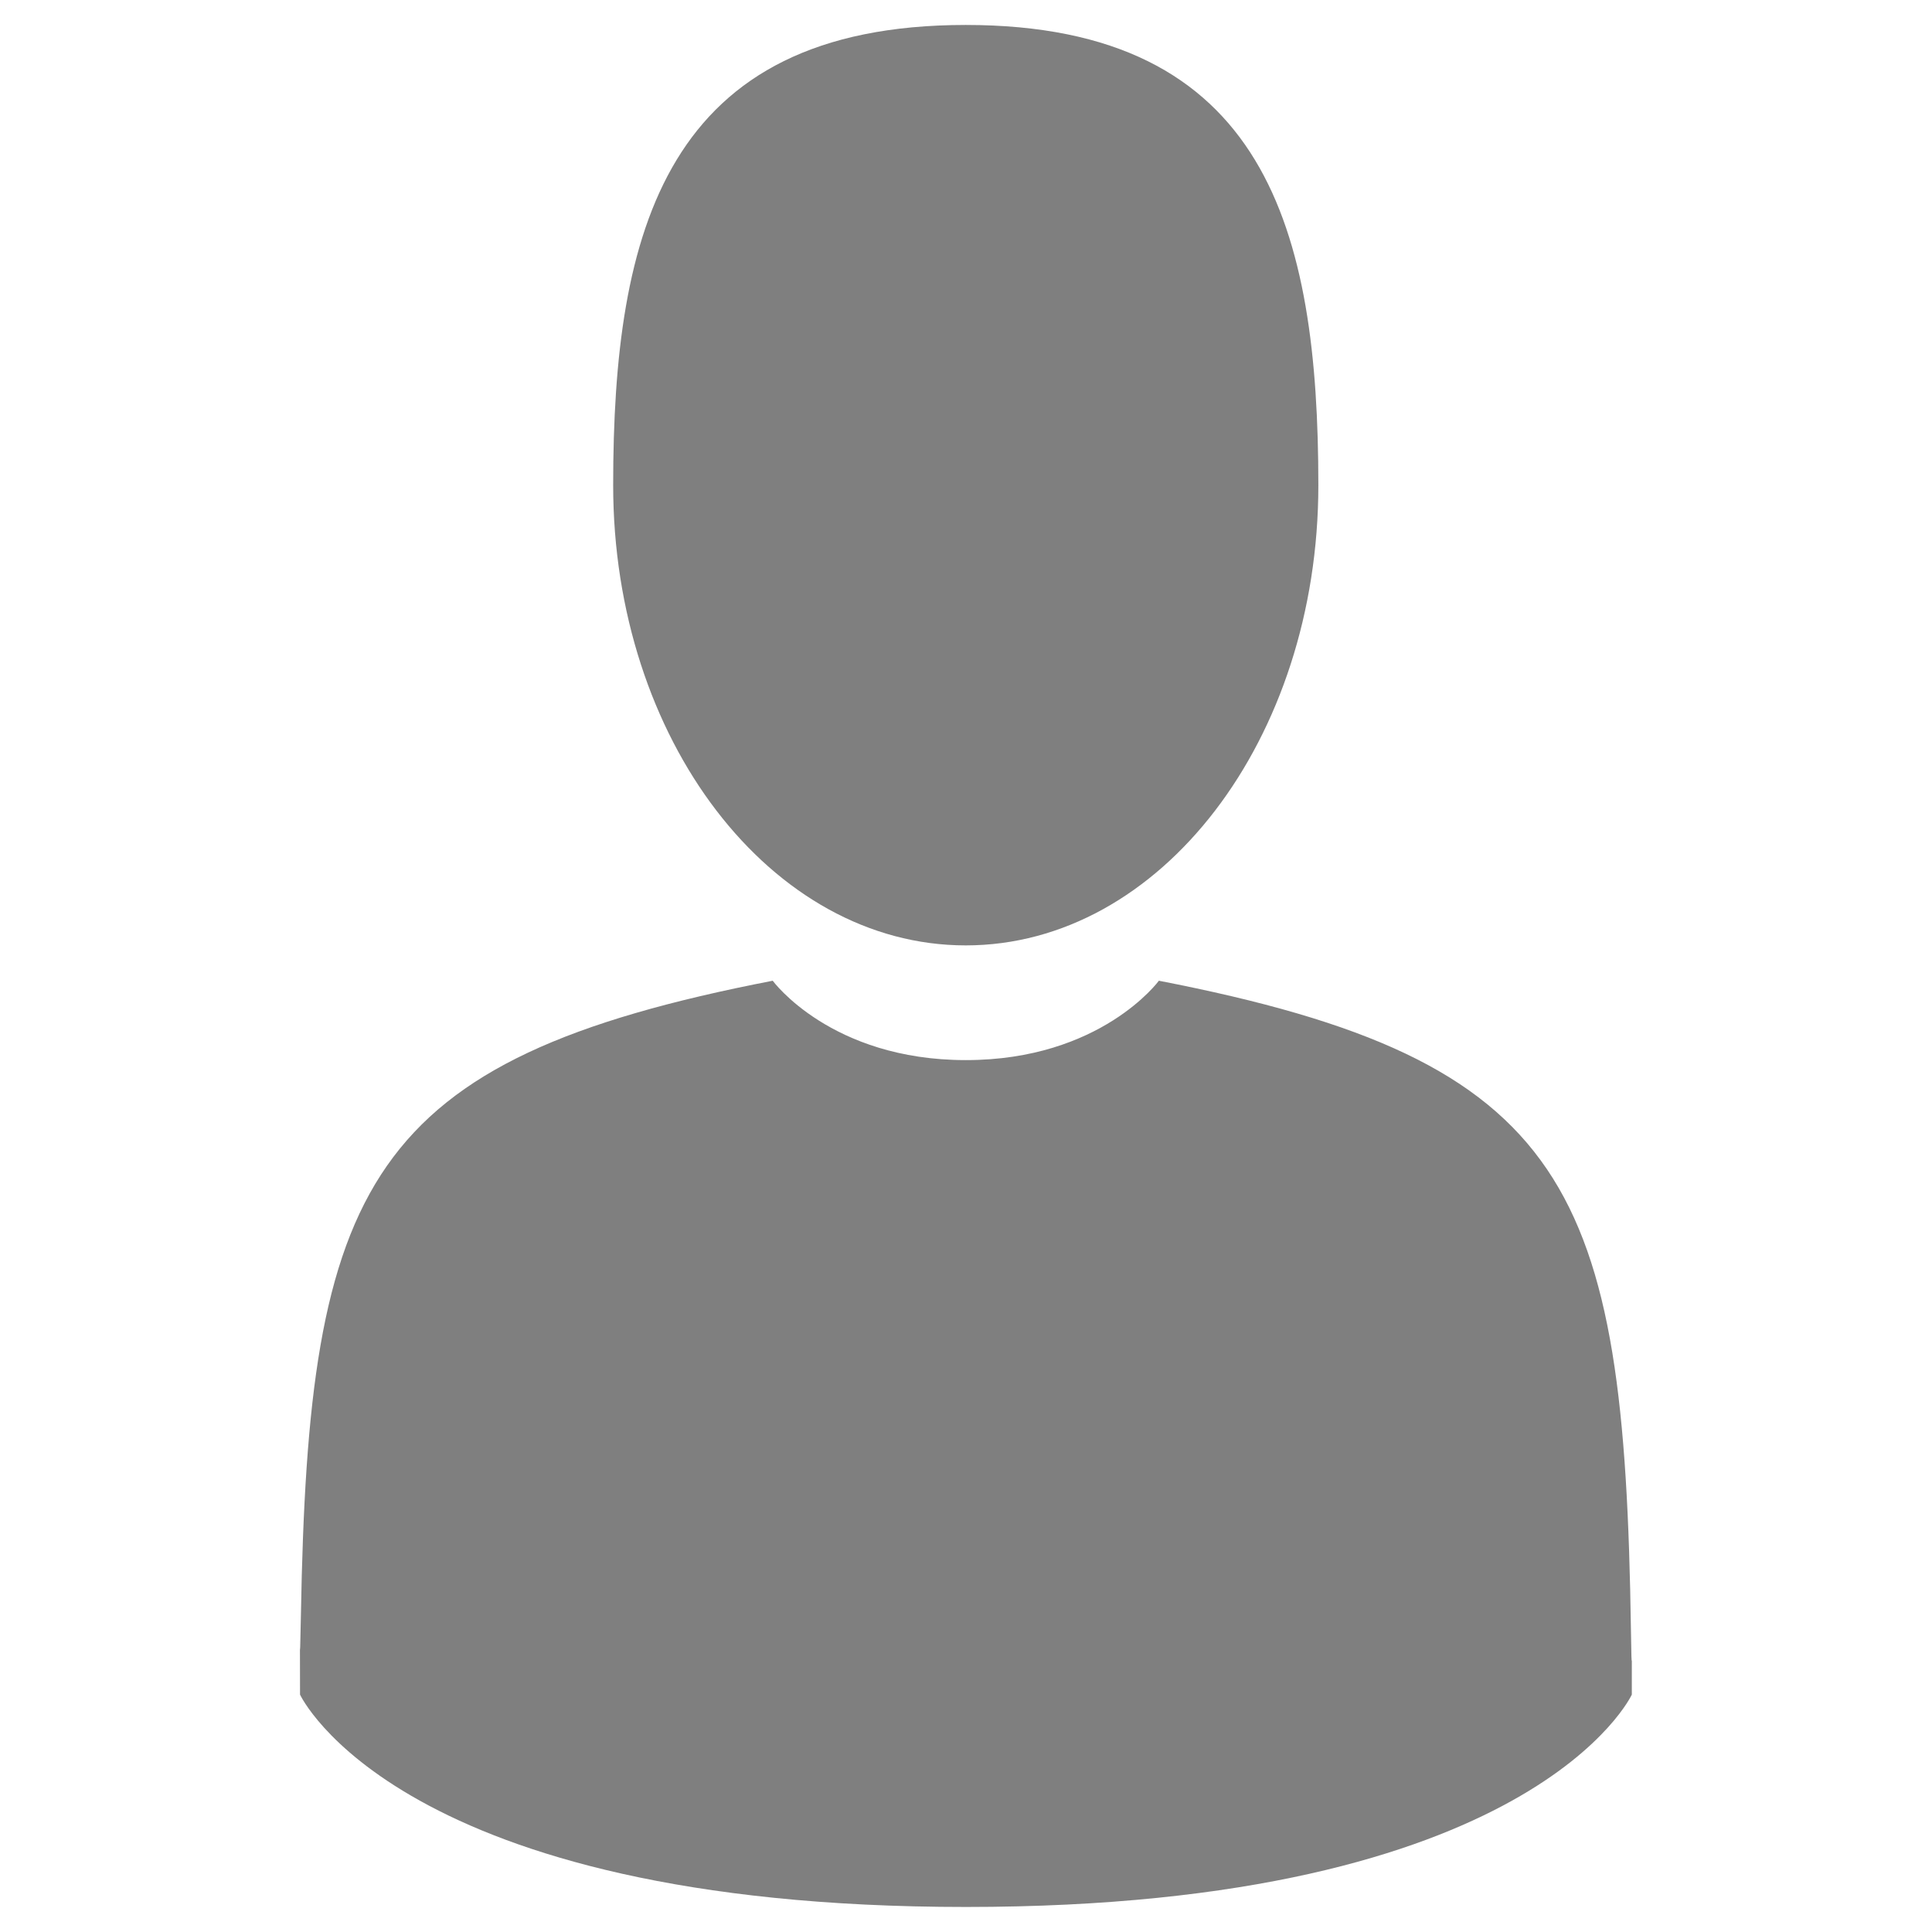 <?xml version="1.0" encoding="utf-8"?>
<!-- Generator: Adobe Illustrator 17.0.0, SVG Export Plug-In . SVG Version: 6.00 Build 0)  -->
<!DOCTYPE svg PUBLIC "-//W3C//DTD SVG 1.1//EN" "http://www.w3.org/Graphics/SVG/1.1/DTD/svg11.dtd">
<svg version="1.1" id="Слой_1" xmlns="http://www.w3.org/2000/svg" xmlns:xlink="http://www.w3.org/1999/xlink" x="0px" y="0px"
	 width="24px" height="24px" viewBox="0 0 24 24" enable-background="new 0 0 24 24" xml:space="preserve">
<g opacity="0.5">
	<g>
		<defs>
			<rect id="SVGID_1_" x="3.724" y="0.311" width="16.549" height="23.379"/>
		</defs>
		<clipPath id="SVGID_2_">
			<use xlink:href="#SVGID_1_"  overflow="visible"/>
		</clipPath>
		<path clip-path="url(#SVGID_2_)" d="M11.997,11.744c2.419,0,4.38-2.559,4.38-5.717c0-3.157-0.644-5.717-4.38-5.717
			c-3.736,0-4.38,2.56-4.38,5.717C7.617,9.185,9.578,11.744,11.997,11.744L11.997,11.744z M11.997,11.744"/>
		<path clip-path="url(#SVGID_2_)" d="M3.725,20.473C3.724,20.281,3.723,20.419,3.725,20.473L3.725,20.473z M3.725,20.473"/>
	</g>
	<path d="M20.26,20.243c-0.081-5.5-0.75-7.068-5.864-8.06c0,0-0.72,0.986-2.398,0.986c-1.678,0-2.399-0.986-2.399-0.986
		c-5.059,0.981-5.768,2.525-5.861,7.881c-0.008,0.437-0.011,0.46-0.012,0.409c0,0.095,0.001,0.271,0.001,0.578
		c0,0,1.218,2.638,8.272,2.638c7.054,0,8.272-2.638,8.272-2.638c0-0.197,0-0.334,0-0.427C20.268,20.655,20.265,20.594,20.26,20.243
		L20.26,20.243z M20.26,20.243"/>
</g>
</svg>

